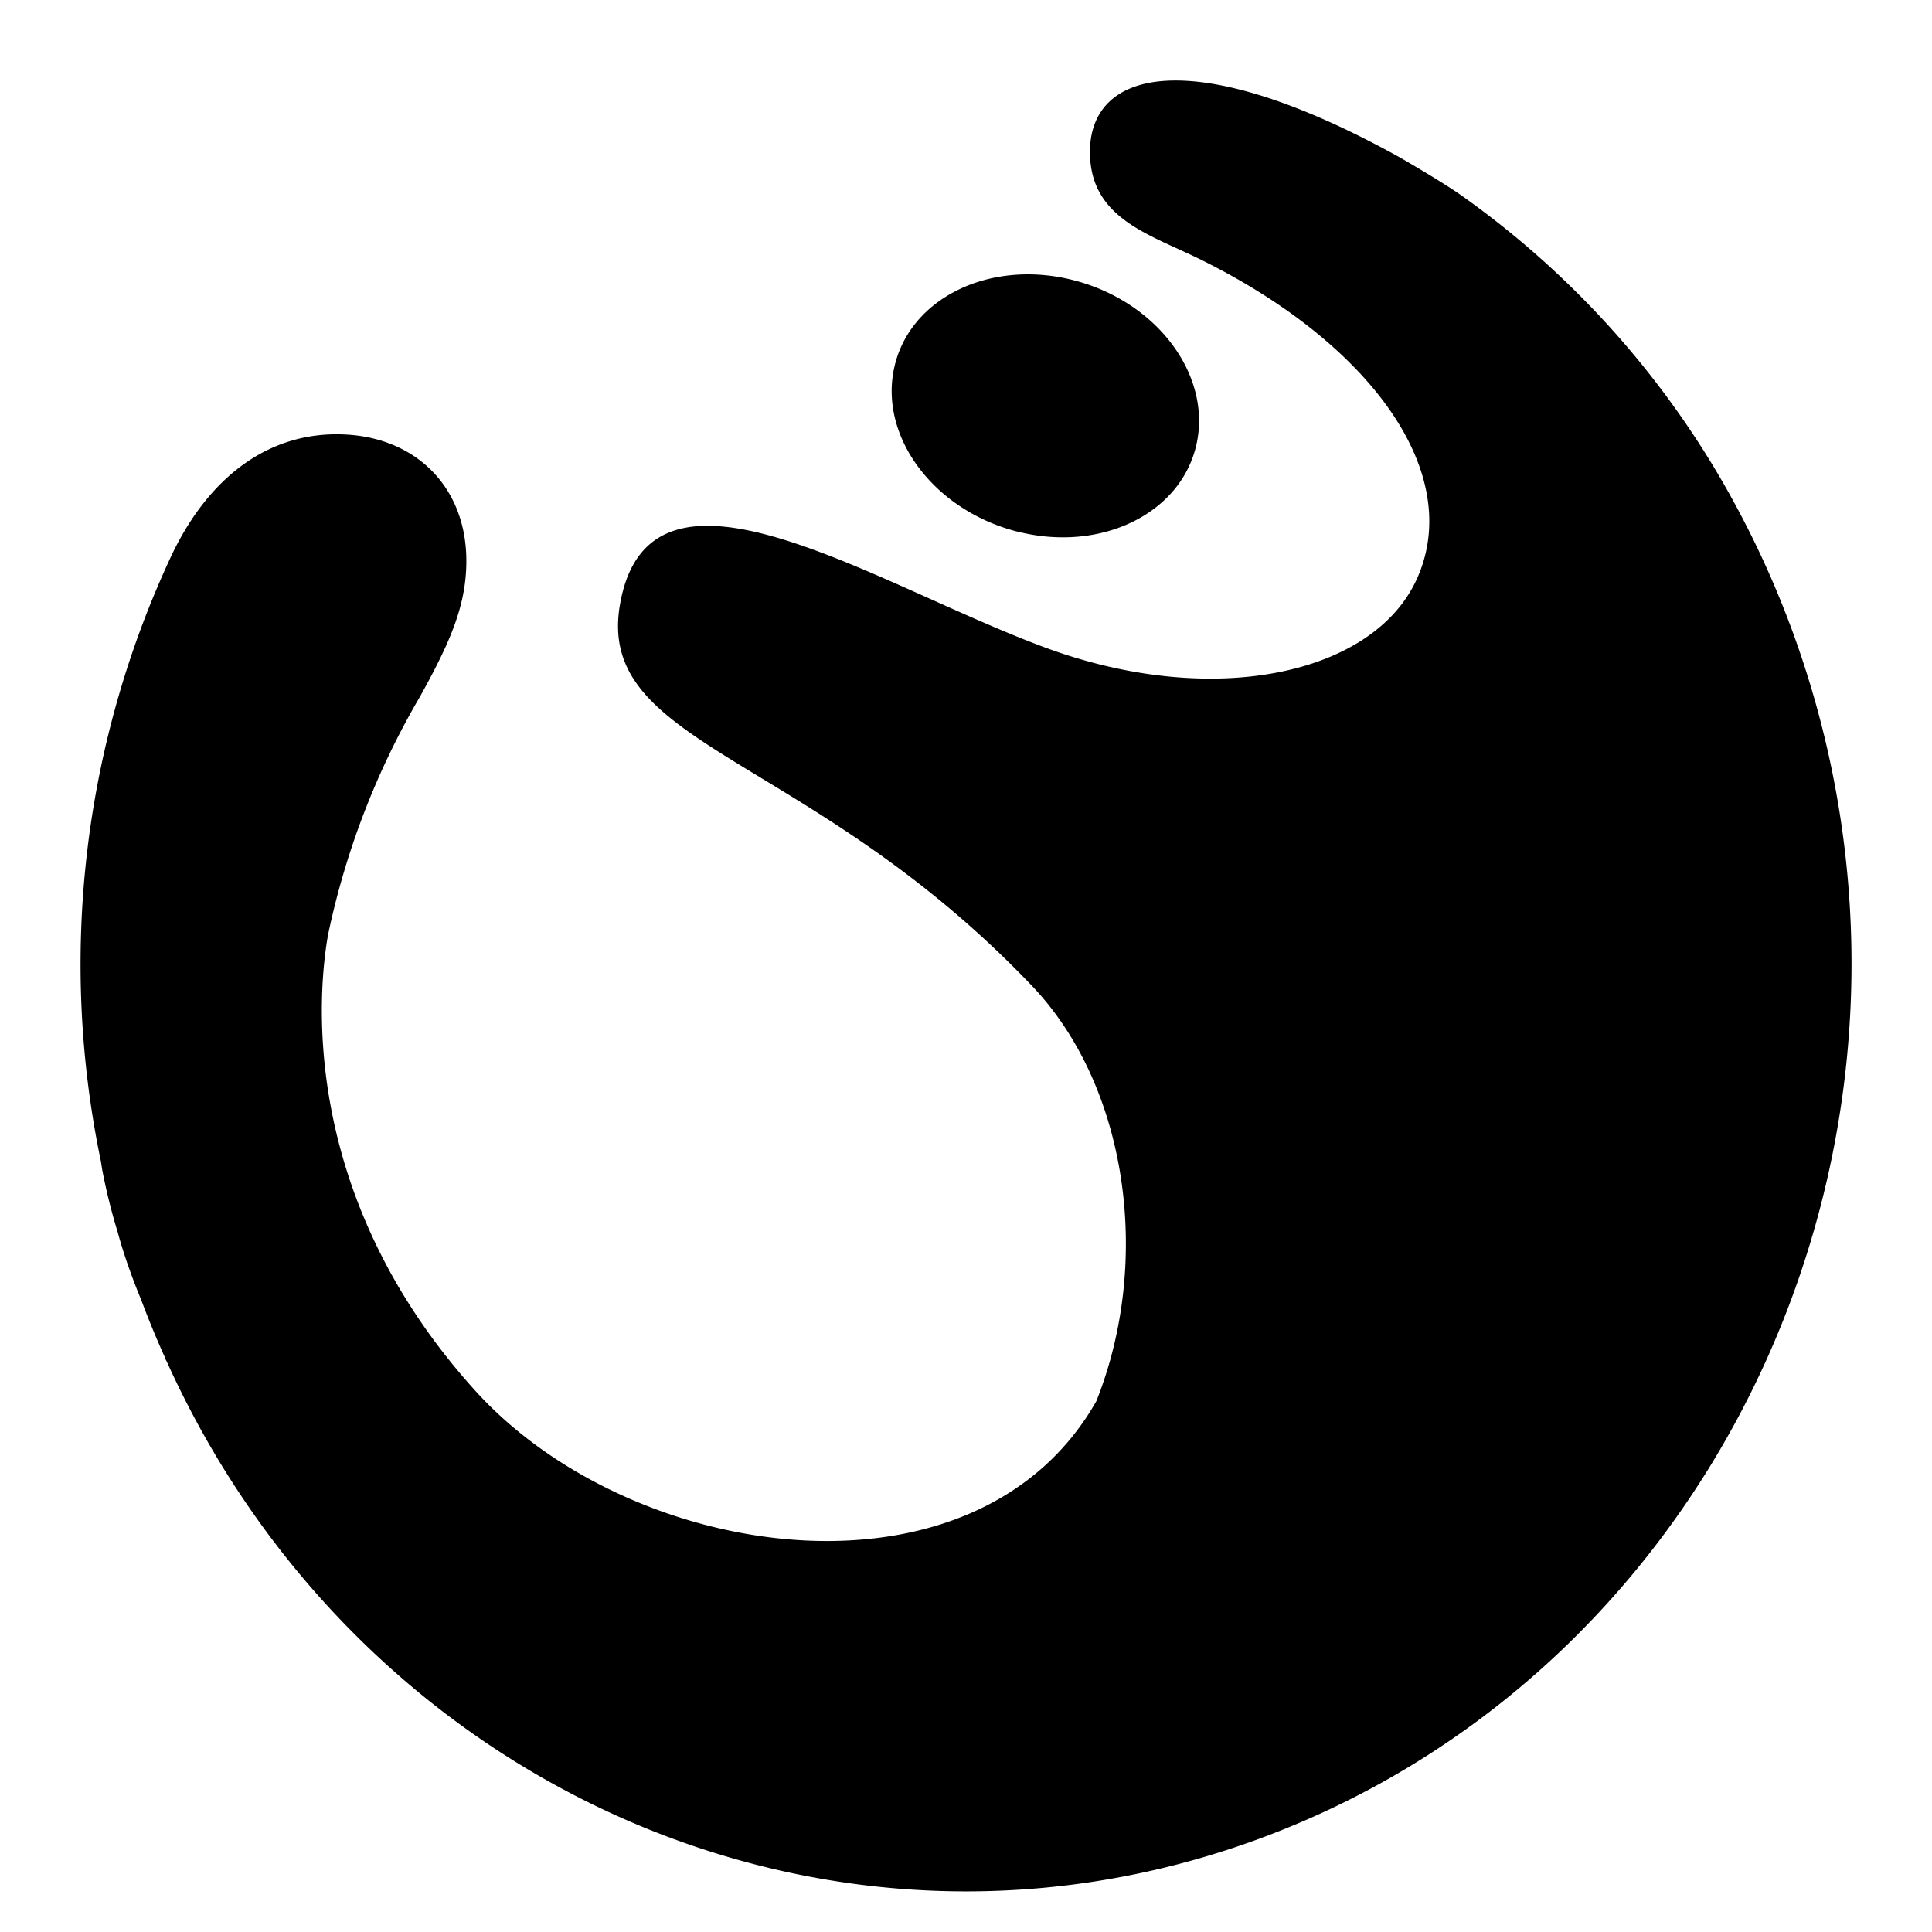 <?xml version="1.0" standalone="no"?><!DOCTYPE svg PUBLIC "-//W3C//DTD SVG 1.1//EN" "http://www.w3.org/Graphics/SVG/1.1/DTD/svg11.dtd"><svg t="1532613973639" class="icon" style="" viewBox="0 0 1024 1024" version="1.1" xmlns="http://www.w3.org/2000/svg" p-id="9401" xmlns:xlink="http://www.w3.org/1999/xlink" width="200" height="200"><defs><style type="text/css"></style></defs><path d="M952.96 342.784c88.576 255.147-37.077 537.173-280.661 629.973-229.504 87.467-481.579-24.576-584.021-251.307l-0.725-1.28 0.299 0.299c-4.651-10.283-9.045-20.864-13.056-31.616-8.661-20.864-12.373-35.669-12.373-35.669v0.043a314.411 314.411 0 0 1-7.936-31.616c-0.427-2.048-0.683-4.096-1.024-6.144a511.147 511.147 0 0 1 36.267-318.549c18.773-41.259 50.901-69.205 94.293-66.56 36.437 2.219 62.635 27.477 63.147 65.877 0.256 23.808-8.149 43.477-24.619 73.088a420.181 420.181 0 0 0-48.64 125.952c-4.949 27.435-16.981 136.789 77.909 241.749 82.816 91.648 265.515 117.888 329.259 5.632 29.653-74.368 16.597-166.955-34.091-220.117-118.315-124.16-231.808-126.635-218.325-202.496 16-89.856 134.784-10.24 225.408 23.211 88.491 32.683 173.995 14.592 196.992-36.608 25.045-55.893-24.235-124.672-115.499-169.472-26.88-13.141-57.173-21.589-57.856-55.509-0.939-45.44 55.04-58.837 164.267 1.792l0.427 0.256c0.64 0.341 20.736 11.947 31.275 19.243a480.64 480.64 0 0 1 146.347 165.035c12.757 23.595 23.808 48.512 32.939 74.795z m-413.739-61.013c-44.245-11.307-73.429-50.219-65.237-87.04 8.192-36.779 50.645-57.515 94.891-46.251 44.245 11.264 73.429 50.219 65.28 87.04-8.192 36.779-50.688 57.472-94.933 46.208z" p-id="9402"></path></svg>